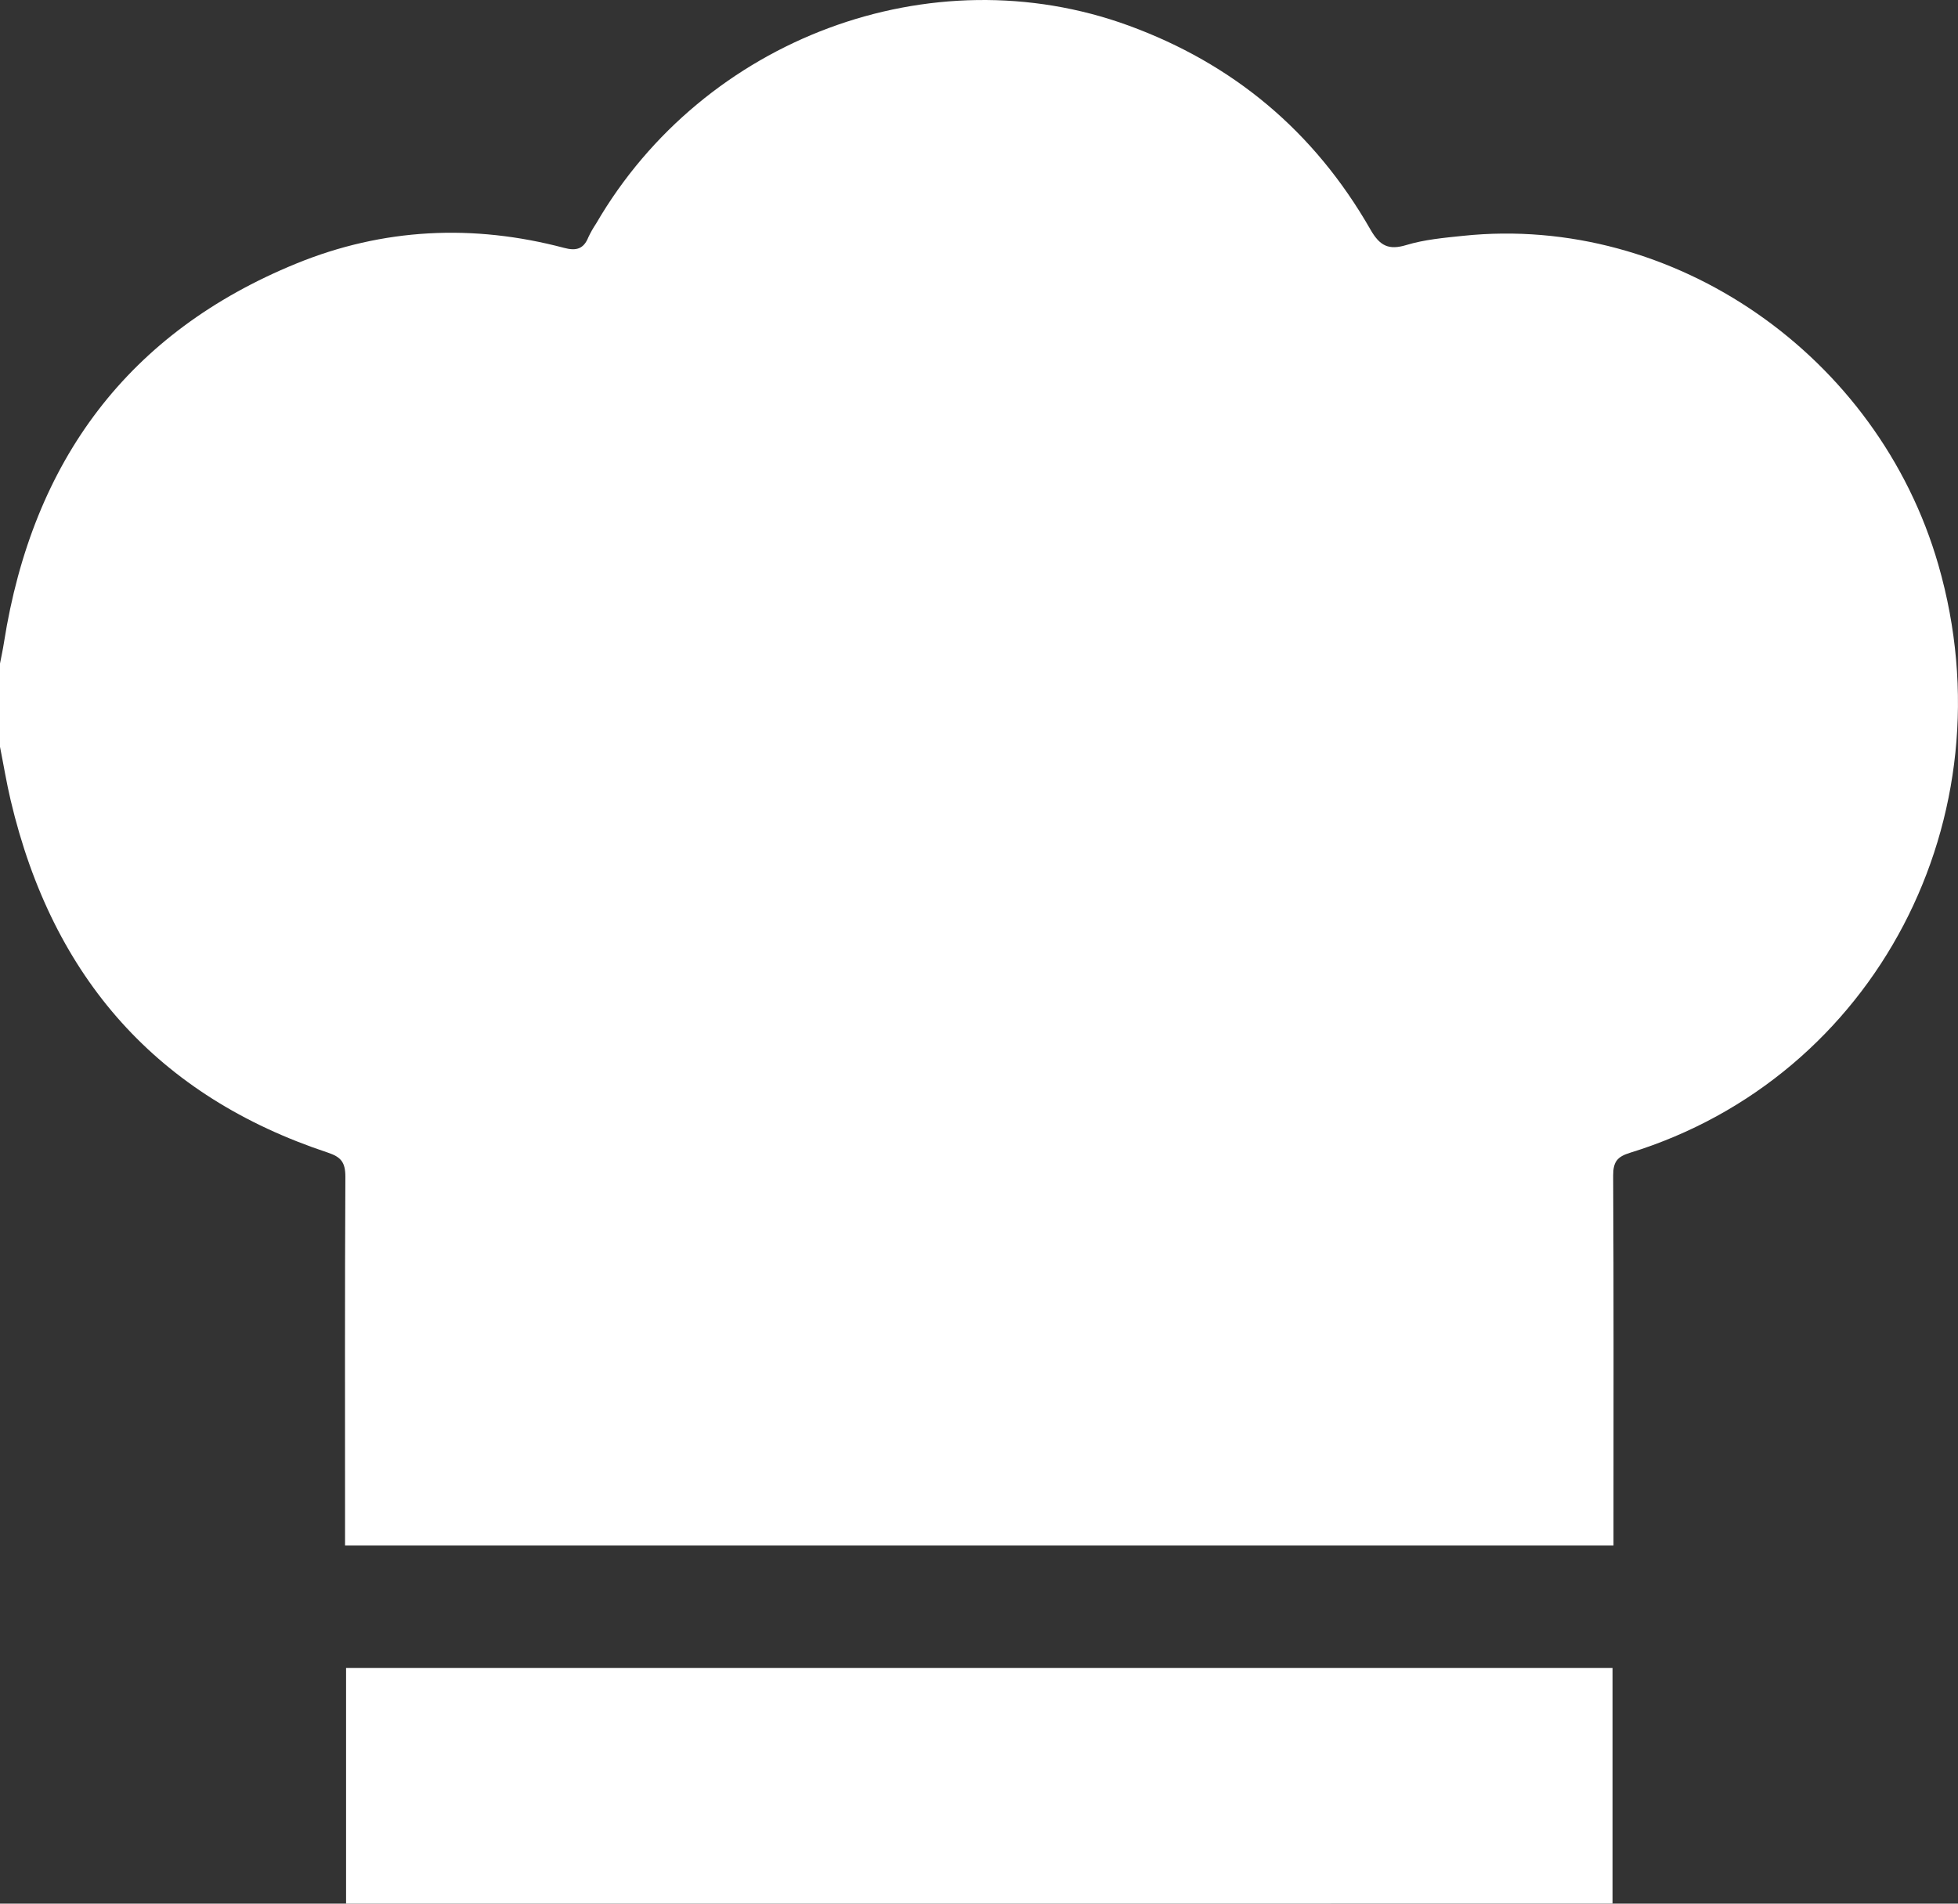 <svg width="36" height="35" viewBox="0 0 36 35" fill="none" xmlns="http://www.w3.org/2000/svg">
<rect x="0" y="0" width="36" height="35" fill="#333333" stroke="none"/>
<g clip-path="url(#clip0_2_312)">
<path d="M0 13.731V12.2C0.025 12.071 0.053 11.942 0.073 11.812C0.602 8.452 2.374 6.104 5.442 4.848C7.044 4.192 8.702 4.115 10.374 4.558C10.59 4.615 10.73 4.582 10.818 4.361C10.859 4.274 10.907 4.19 10.96 4.111C12.941 0.701 17.122 -0.853 20.748 0.469C22.666 1.169 24.161 2.409 25.197 4.22C25.371 4.525 25.535 4.603 25.861 4.504C26.188 4.405 26.551 4.372 26.899 4.336C30.772 3.93 34.53 6.533 35.639 10.385C36.978 15.032 34.477 19.807 29.969 21.195C29.737 21.266 29.659 21.36 29.66 21.613C29.671 23.734 29.666 25.854 29.666 27.976V28.416H6.344V27.959C6.344 25.851 6.339 23.743 6.35 21.635C6.35 21.369 6.27 21.272 6.026 21.191C2.914 20.159 0.971 18 0.196 14.714C0.119 14.388 0.065 14.057 0 13.731Z" fill="white"/>
<path d="M6.363 35V30.667H29.648V34.999L6.363 35Z" fill="white"/>
</g>
<defs>
<clipPath id="clip0_2_312">
<rect width="36" height="35" fill="white"/>
</clipPath>
</defs>
</svg>
